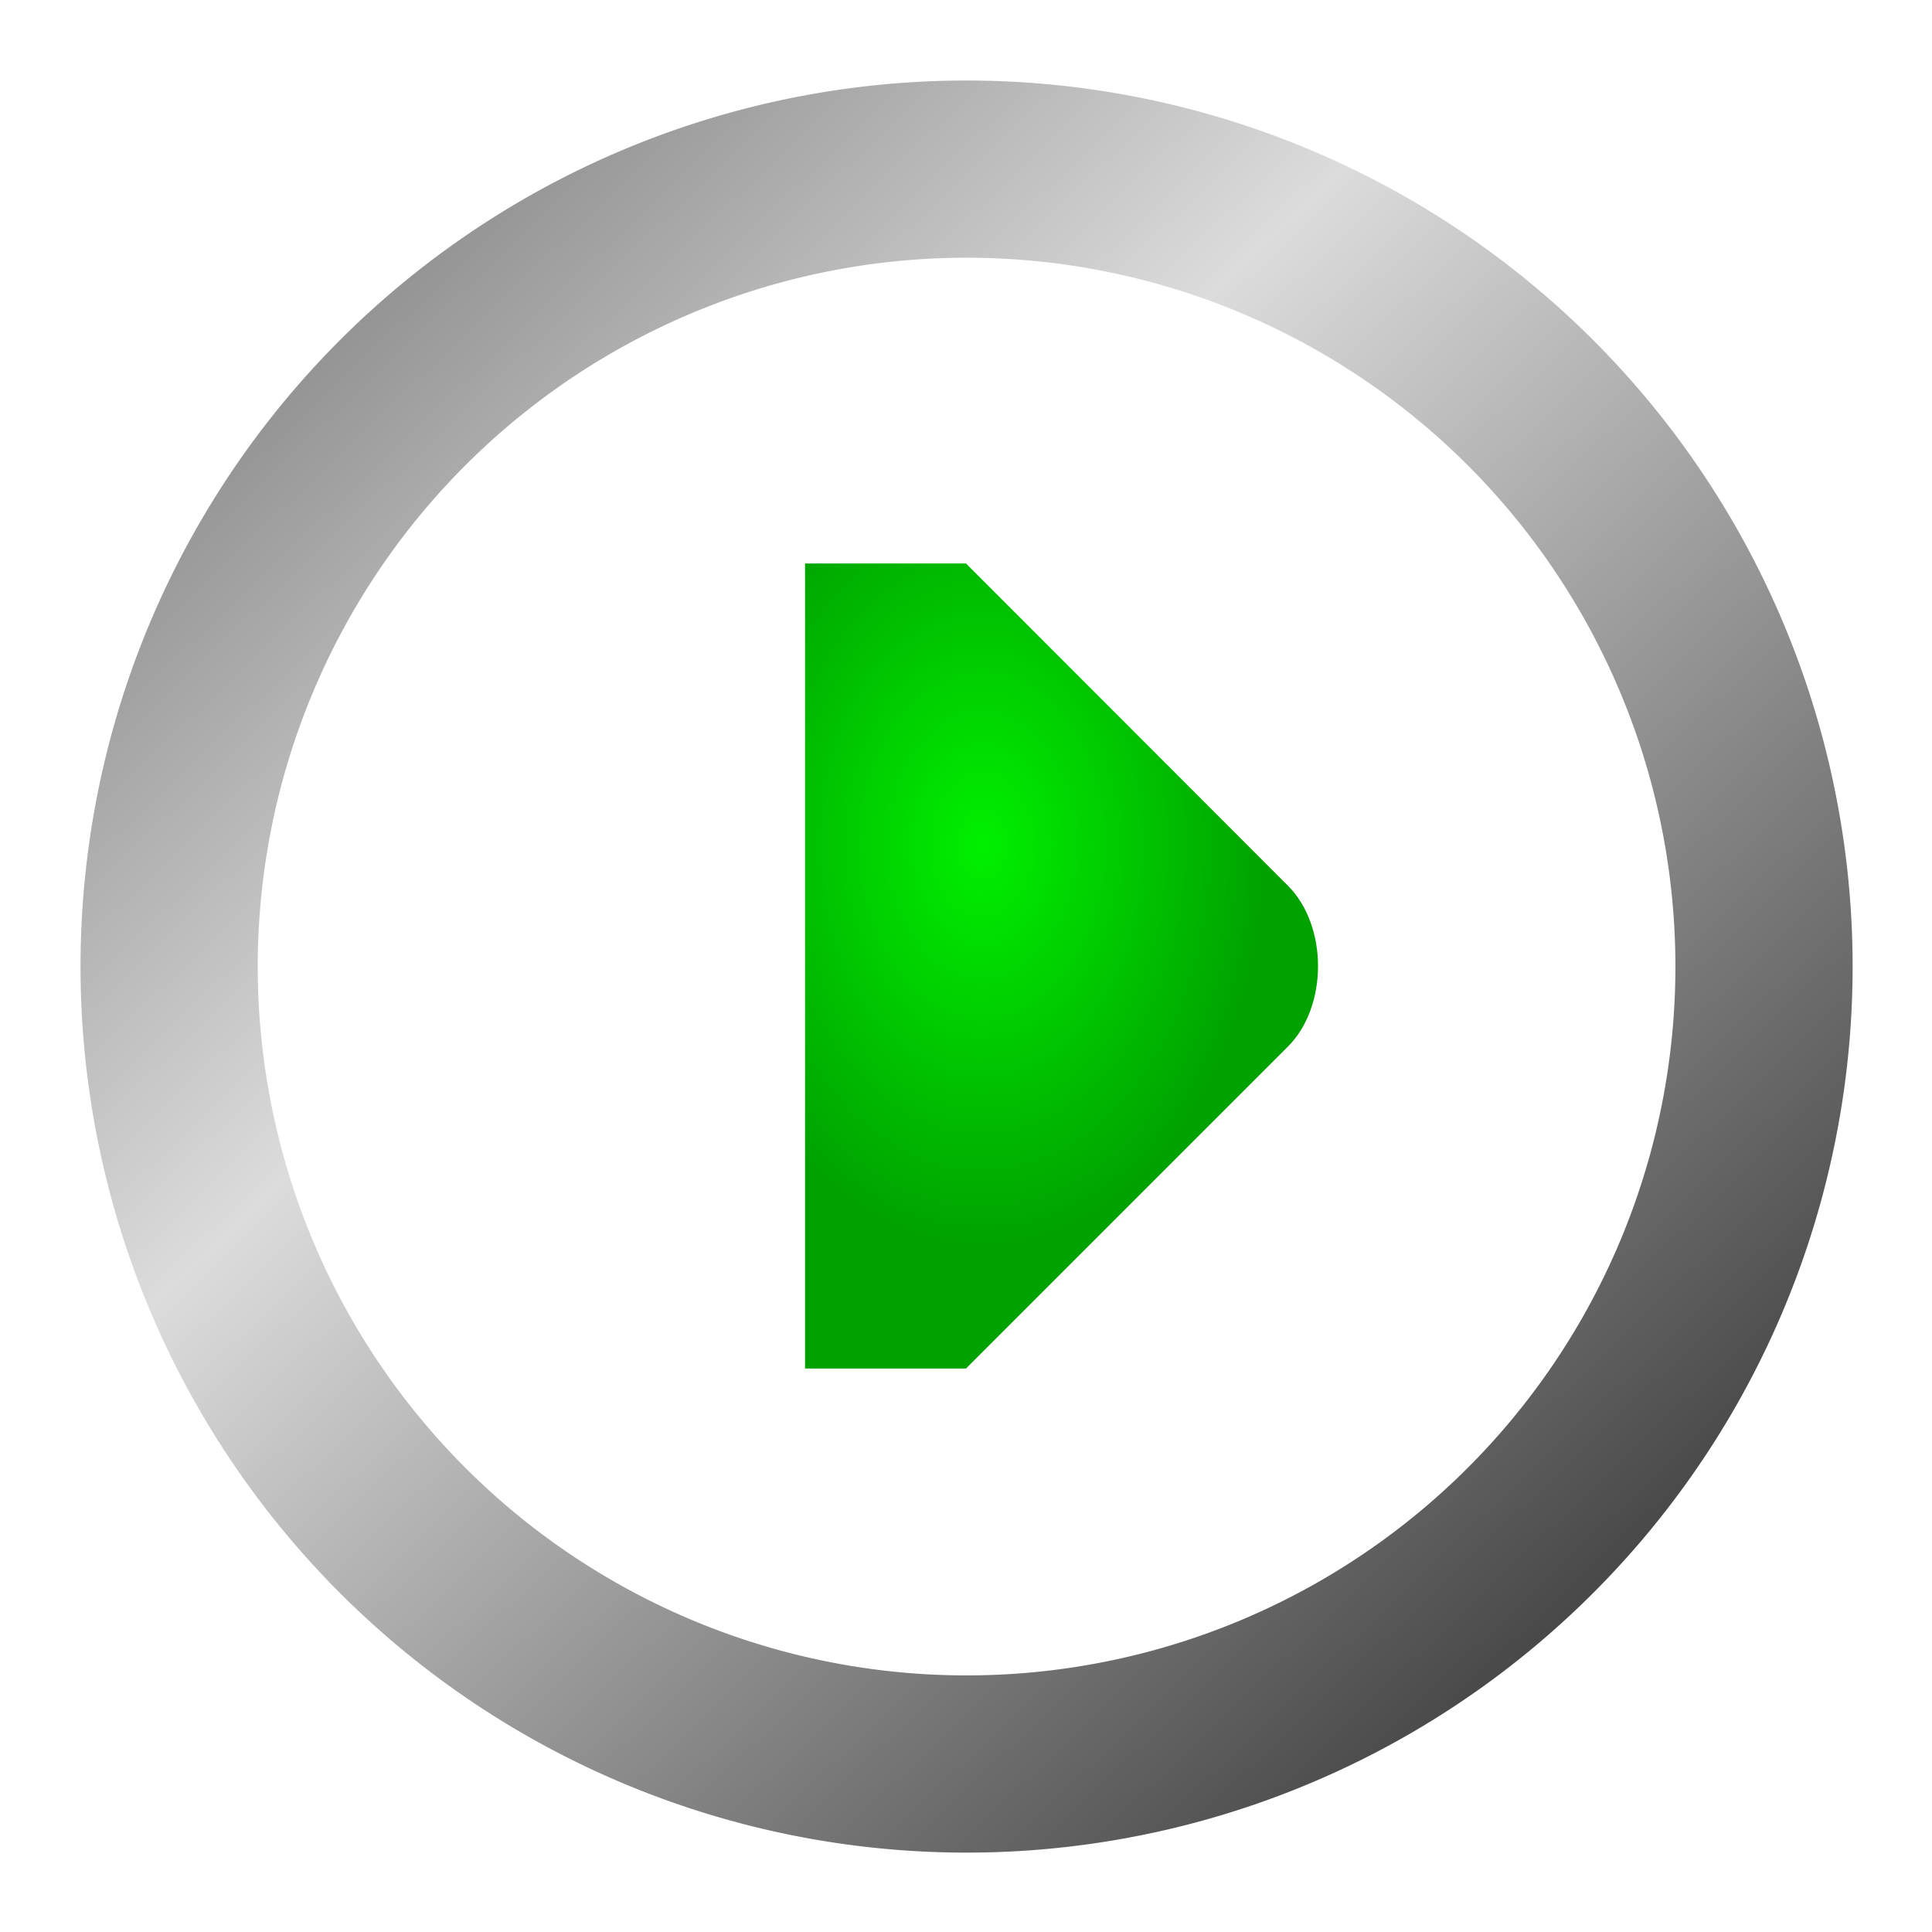 <?xml version="1.0" encoding="UTF-8" standalone="no"?>
<!-- Created with Inkscape (http://www.inkscape.org/) -->

<svg
   width="24"
   height="24"
   viewBox="0 0 6.35 6.35"
   version="1.1"
   id="svg5526"
   inkscape:version="1.2.2 (732a01da63, 2022-12-09)"
   sodipodi:docname="startstop.svg"
   inkscape:export-filename="..\png20\start.png"
   inkscape:export-xdpi="80"
   inkscape:export-ydpi="80"
   xmlns:inkscape="http://www.inkscape.org/namespaces/inkscape"
   xmlns:sodipodi="http://sodipodi.sourceforge.net/DTD/sodipodi-0.dtd"
   xmlns:xlink="http://www.w3.org/1999/xlink"
   xmlns="http://www.w3.org/2000/svg"
   xmlns:svg="http://www.w3.org/2000/svg">
  <sodipodi:namedview
     id="namedview5528"
     pagecolor="#ffffff"
     bordercolor="#000000"
     borderopacity="0.25"
     inkscape:showpageshadow="2"
     inkscape:pageopacity="0.0"
     inkscape:pagecheckerboard="0"
     inkscape:deskcolor="#d1d1d1"
     inkscape:document-units="px"
     showgrid="true"
     showguides="true"
     inkscape:zoom="14.638496"
     inkscape:cx="12.364658"
     inkscape:cy="11.476589"
     inkscape:window-width="2179"
     inkscape:window-height="1313"
     inkscape:window-x="163"
     inkscape:window-y="88"
     inkscape:window-maximized="0"
     inkscape:current-layer="layer2"
     inkscape:lockguides="true">
    <inkscape:grid
       type="xygrid"
       id="grid6010"
       empspacing="1"
       originx="0.265"
       originy="0.265"
       spacingx="0.265"
       spacingy="0.265"
       enabled="true"
       visible="true" />
    <sodipodi:guide
       position="-3.44,5.821"
       orientation="0,-1"
       id="guide6012"
       inkscape:locked="true" />
    <sodipodi:guide
       position="2.778,0.529"
       orientation="0,-1"
       id="guide6014"
       inkscape:locked="true" />
    <sodipodi:guide
       position="0.529,6.482"
       orientation="1,0"
       id="guide6016"
       inkscape:locked="true" />
    <sodipodi:guide
       position="5.821,5.953"
       orientation="1,0"
       id="guide6018"
       inkscape:locked="true" />
    <sodipodi:guide
       position="-0.397,3.175"
       orientation="0,-1"
       id="guide6020"
       inkscape:locked="true" />
    <sodipodi:guide
       position="3.175,9.26"
       orientation="1,0"
       id="guide6022"
       inkscape:locked="true" />
    <inkscape:grid
       type="xygrid"
       id="grid294"
       dotted="true"
       empspacing="1"
       originx="0.132"
       originy="0.132" />
  </sodipodi:namedview>
  <defs
     id="defs5523">
    <linearGradient
       inkscape:collect="always"
       id="linearGradient1806">
      <stop
         style="stop-color:#00f000;stop-opacity:1;"
         offset="0"
         id="stop1802" />
      <stop
         style="stop-color:#00a200;stop-opacity:1;"
         offset="1"
         id="stop1804" />
    </linearGradient>
    <linearGradient
       inkscape:collect="always"
       id="linearGradient1672">
      <stop
         style="stop-color:#666666;stop-opacity:1;"
         offset="0"
         id="stop1668" />
      <stop
         style="stop-color:#dcdcdc;stop-opacity:1;"
         offset="0.382"
         id="stop1800" />
      <stop
         style="stop-color:#222222;stop-opacity:1;"
         offset="1"
         id="stop1670" />
    </linearGradient>
    <linearGradient
       inkscape:collect="always"
       xlink:href="#linearGradient1672"
       id="linearGradient1674"
       x1="0.265"
       y1="0.265"
       x2="5.821"
       y2="6.085"
       gradientUnits="userSpaceOnUse" />
    <radialGradient
       inkscape:collect="always"
       xlink:href="#linearGradient1806"
       id="radialGradient1808"
       cx="3.043"
       cy="2.857"
       fx="3.043"
       fy="2.857"
       r="1.058"
       gradientTransform="matrix(0.881,0,0,1.25,0.547,-0.794)"
       gradientUnits="userSpaceOnUse" />
    <radialGradient
       inkscape:collect="always"
       xlink:href="#linearGradient2158"
       id="radialGradient2160"
       cx="2.883"
       cy="2.609"
       fx="2.883"
       fy="2.609"
       r="1.323"
       gradientUnits="userSpaceOnUse"
       gradientTransform="matrix(0.855,-1.108,0.8,0.617,-1.642,4.231)" />
    <linearGradient
       inkscape:collect="always"
       id="linearGradient2158">
      <stop
         style="stop-color:#e9afaf;stop-opacity:1"
         offset="0"
         id="stop2154" />
      <stop
         style="stop-color:#a02c2c;stop-opacity:1"
         offset="1"
         id="stop2156" />
    </linearGradient>
  </defs>
  <g
     inkscape:groupmode="layer"
     id="layer4"
     inkscape:label="Stop"
     style="display:none">
    <path
       style="fill:url(#radialGradient2160);fill-opacity:1;stroke-width:0.265;stroke-linejoin:round"
       d="M 3.923,2.052 4.298,2.427 3.549,3.175 4.298,3.923 3.923,4.298 3.175,3.549 2.427,4.298 2.052,3.923 2.801,3.175 2.052,2.427 2.427,2.052 3.175,2.801 Z"
       id="path1426" />
  </g>
  <g
     inkscape:groupmode="layer"
     id="layer2"
     inkscape:label="Start"
     style="display:inline">
    <path
       id="path486"
       style="display:inline;fill:url(#radialGradient1808);fill-opacity:1;stroke-width:0.238;stroke-linejoin:round"
       d="M 2.646,1.852 V 4.498 L 3.175,4.498 4.233,3.44 c 0.132,-0.132 0.132,-0.397 0,-0.529 L 3.175,1.852 Z"
       sodipodi:nodetypes="ccccccc" />
  </g>
  <g
     inkscape:label="Ring"
     inkscape:groupmode="layer"
     id="layer1"
     transform="matrix(1.27,0,0,1.27,-3.587,0.543)"
     style="display:inline">
    <path
       id="path319"
       style="fill:url(#linearGradient1674);fill-opacity:1;stroke-width:0.291;stroke-linejoin:round"
       d="M 3.175,0.265 A 2.91,2.91 0 0 0 0.265,3.175 2.91,2.91 0 0 0 3.175,6.085 2.91,2.91 0 0 0 6.085,3.175 2.91,2.91 0 0 0 3.175,0.265 Z m 0,0.582 A 2.328,2.328 0 0 1 5.503,3.175 2.328,2.328 0 0 1 3.175,5.503 2.328,2.328 0 0 1 0.847,3.175 2.328,2.328 0 0 1 3.175,0.847 Z"
       transform="matrix(0.788,0,0,0.788,2.824,-0.428)" />
  </g>
  <g
     inkscape:groupmode="layer"
     id="layer3"
     inkscape:label="Dots"
     style="display:none"
     transform="matrix(0.125,0,0,0.125,2.117,2.117)"
     sodipodi:insensitive="true">
    <rect
       style="fill:#000000;fill-opacity:1;stroke-width:1;stroke-dashoffset:68.031"
       id="rect9386"
       width="4.233"
       height="4.233"
       x="27.517"
       y="27.517"
       ry="2.7838135e-07" />
    <rect
       style="fill:#000000;fill-opacity:1;stroke-width:1;stroke-dashoffset:68.031"
       id="rect9388"
       width="4.233"
       height="4.233"
       x="21.167"
       y="27.517"
       ry="2.7838135e-07" />
    <rect
       style="fill:#000000;fill-opacity:1;stroke-width:1;stroke-dashoffset:68.031"
       id="rect9390"
       width="4.233"
       height="4.233"
       x="14.817"
       y="27.517"
       ry="2.7838135e-07" />
  </g>
</svg>
